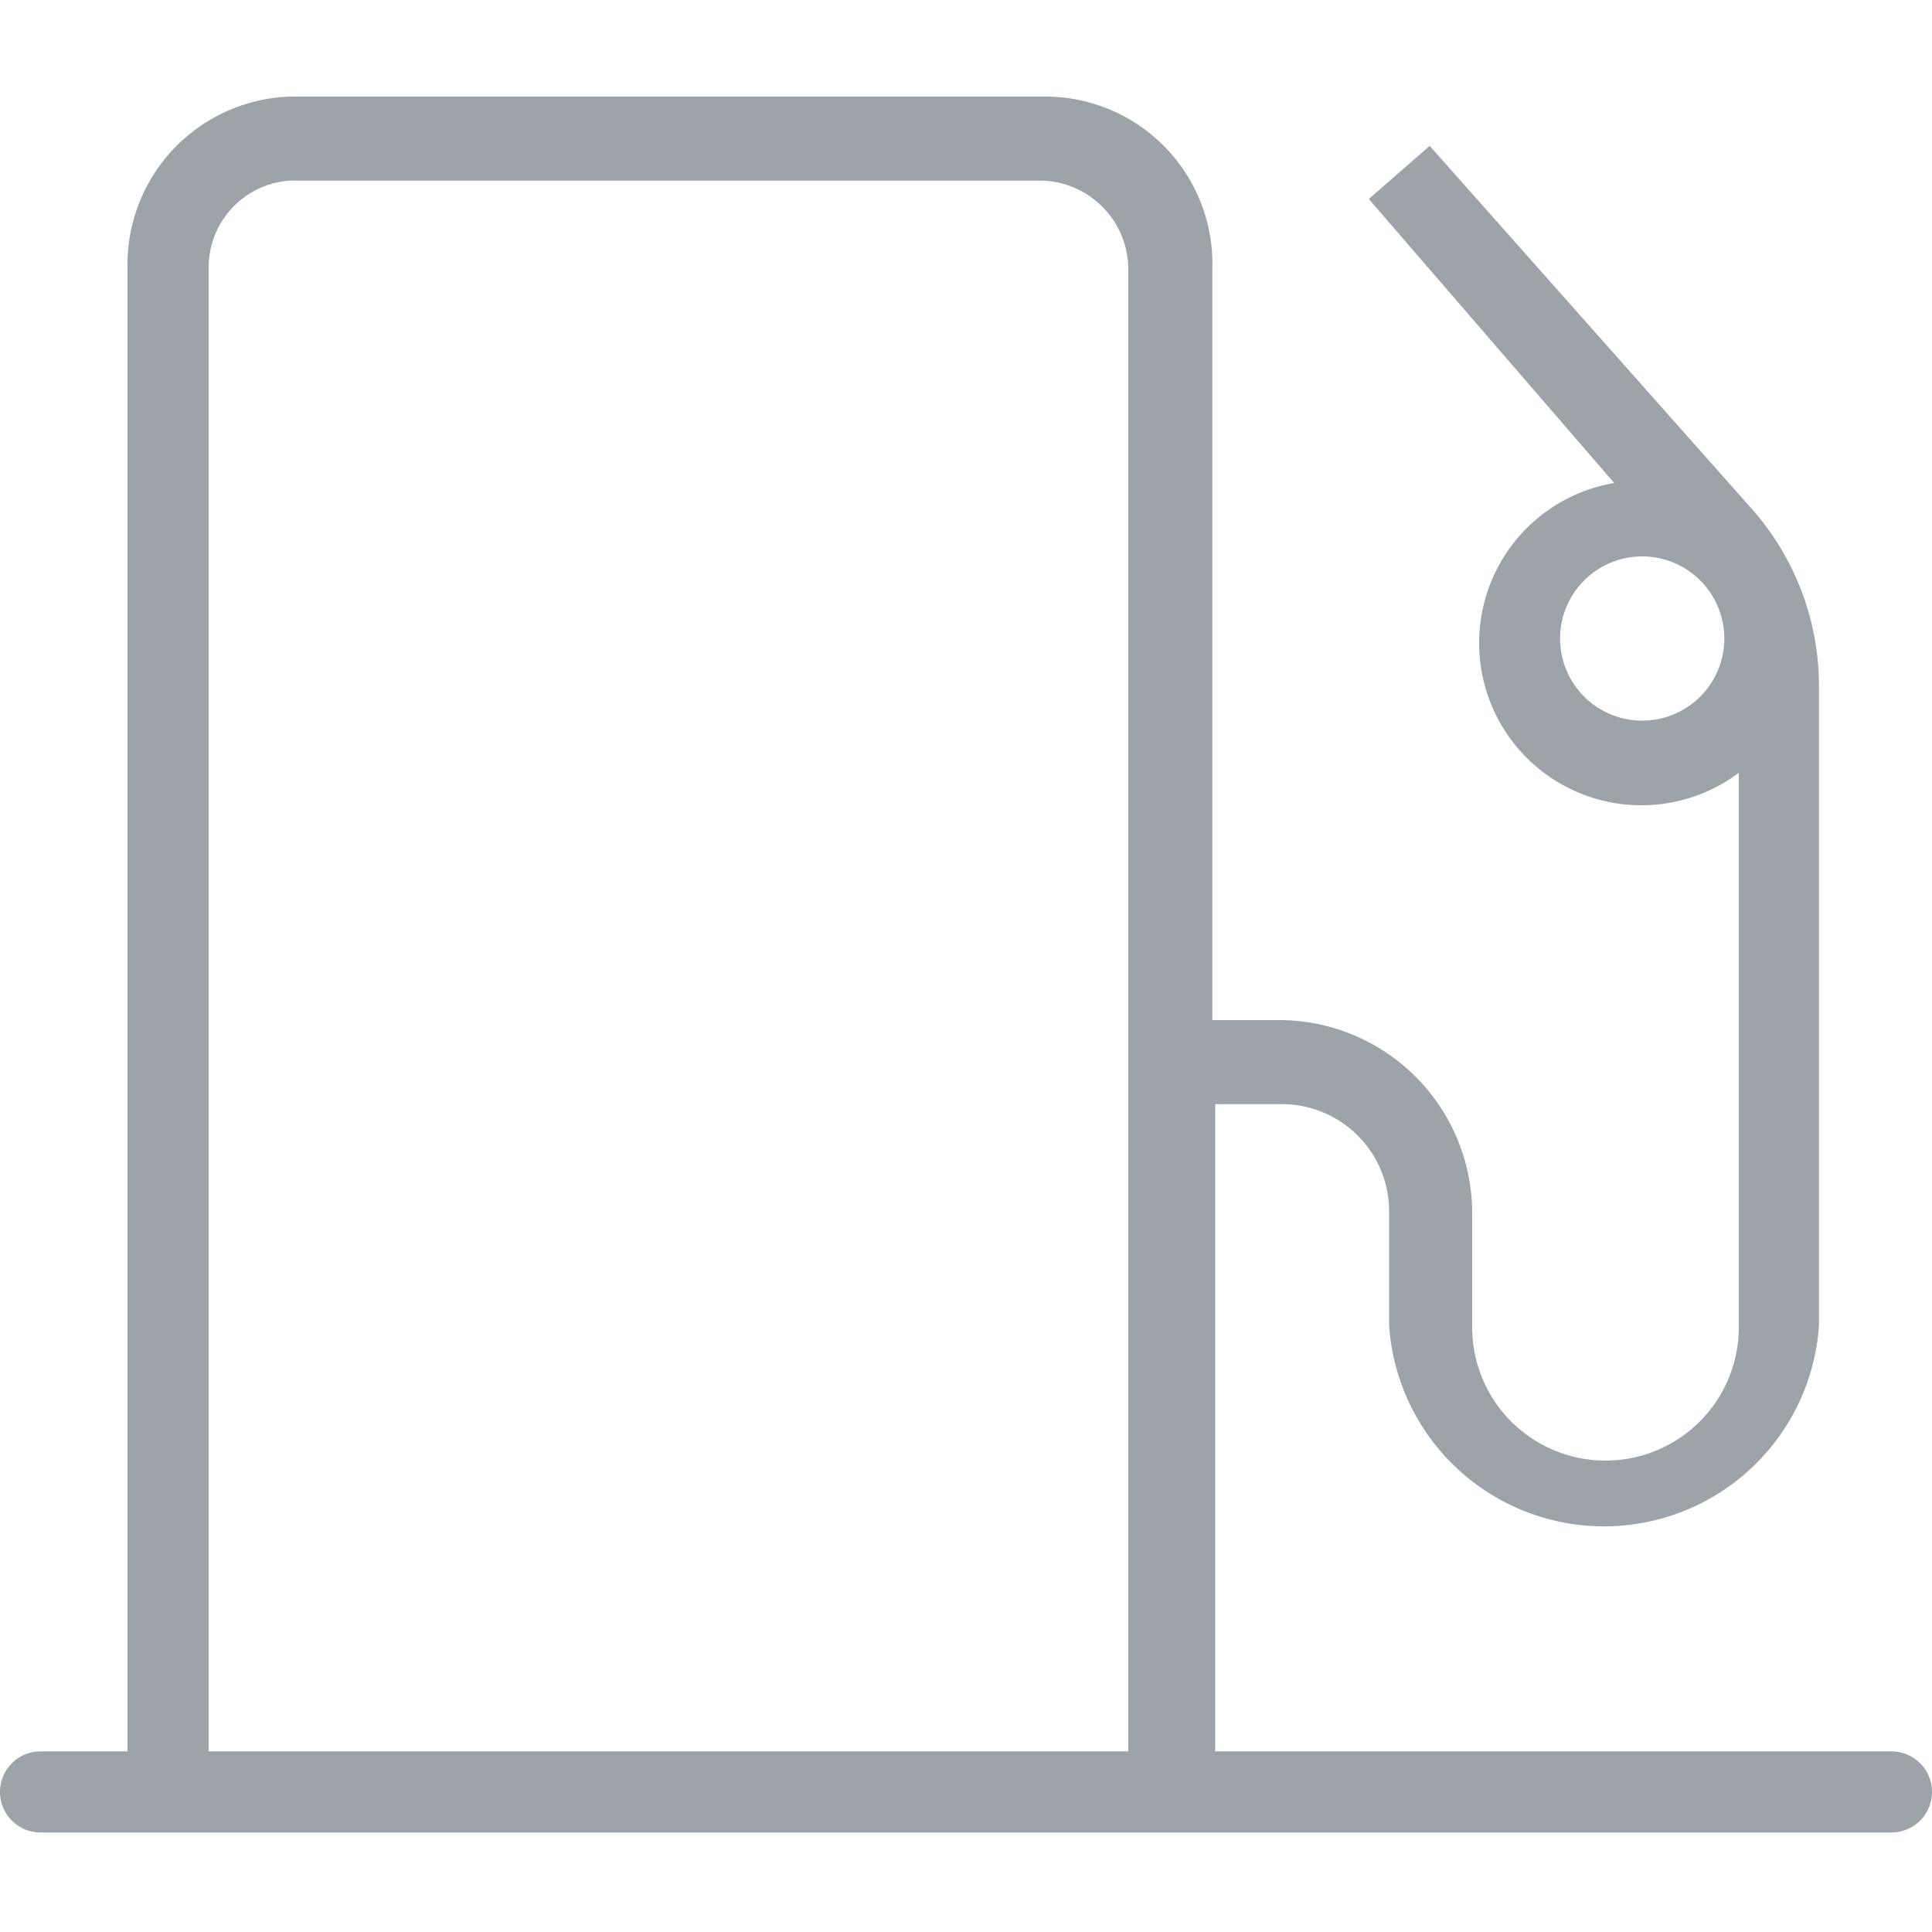 <svg data-name="Livello 1" xmlns="http://www.w3.org/2000/svg" viewBox="0 0 20 20"><g data-name="Raggruppa 764"><g data-name="Raggruppa 763"><path data-name="Tracciato 205" d="M19.58 18.13h-7v-6.7h.69a1.11 1.11 0 011.11 1.12v1.17a2.23 2.23 0 004.45 0V7.09a2.77 2.77 0 00-.72-1.85L14.8 1.51l-.63.55L16.71 5A1.68 1.68 0 1018 8v5.74a1.38 1.38 0 01-2.76 0v-1.18a2 2 0 00-2-2h-.69V2.78A1.73 1.73 0 0010.83 1H3a1.74 1.74 0 00-1.68 1.78v15.35h-.9a.42.42 0 000 .84h19.16a.42.42 0 100-.84zM17 7.46a.85.85 0 01-.85-.85.85.85 0 11.85.85zm-5.28 10.67H2.16V2.78A.9.9 0 013 1.87h7.79a.92.92 0 01.89.91v15.35z" fill="#0b1a28" opacity=".4"/></g></g></svg>